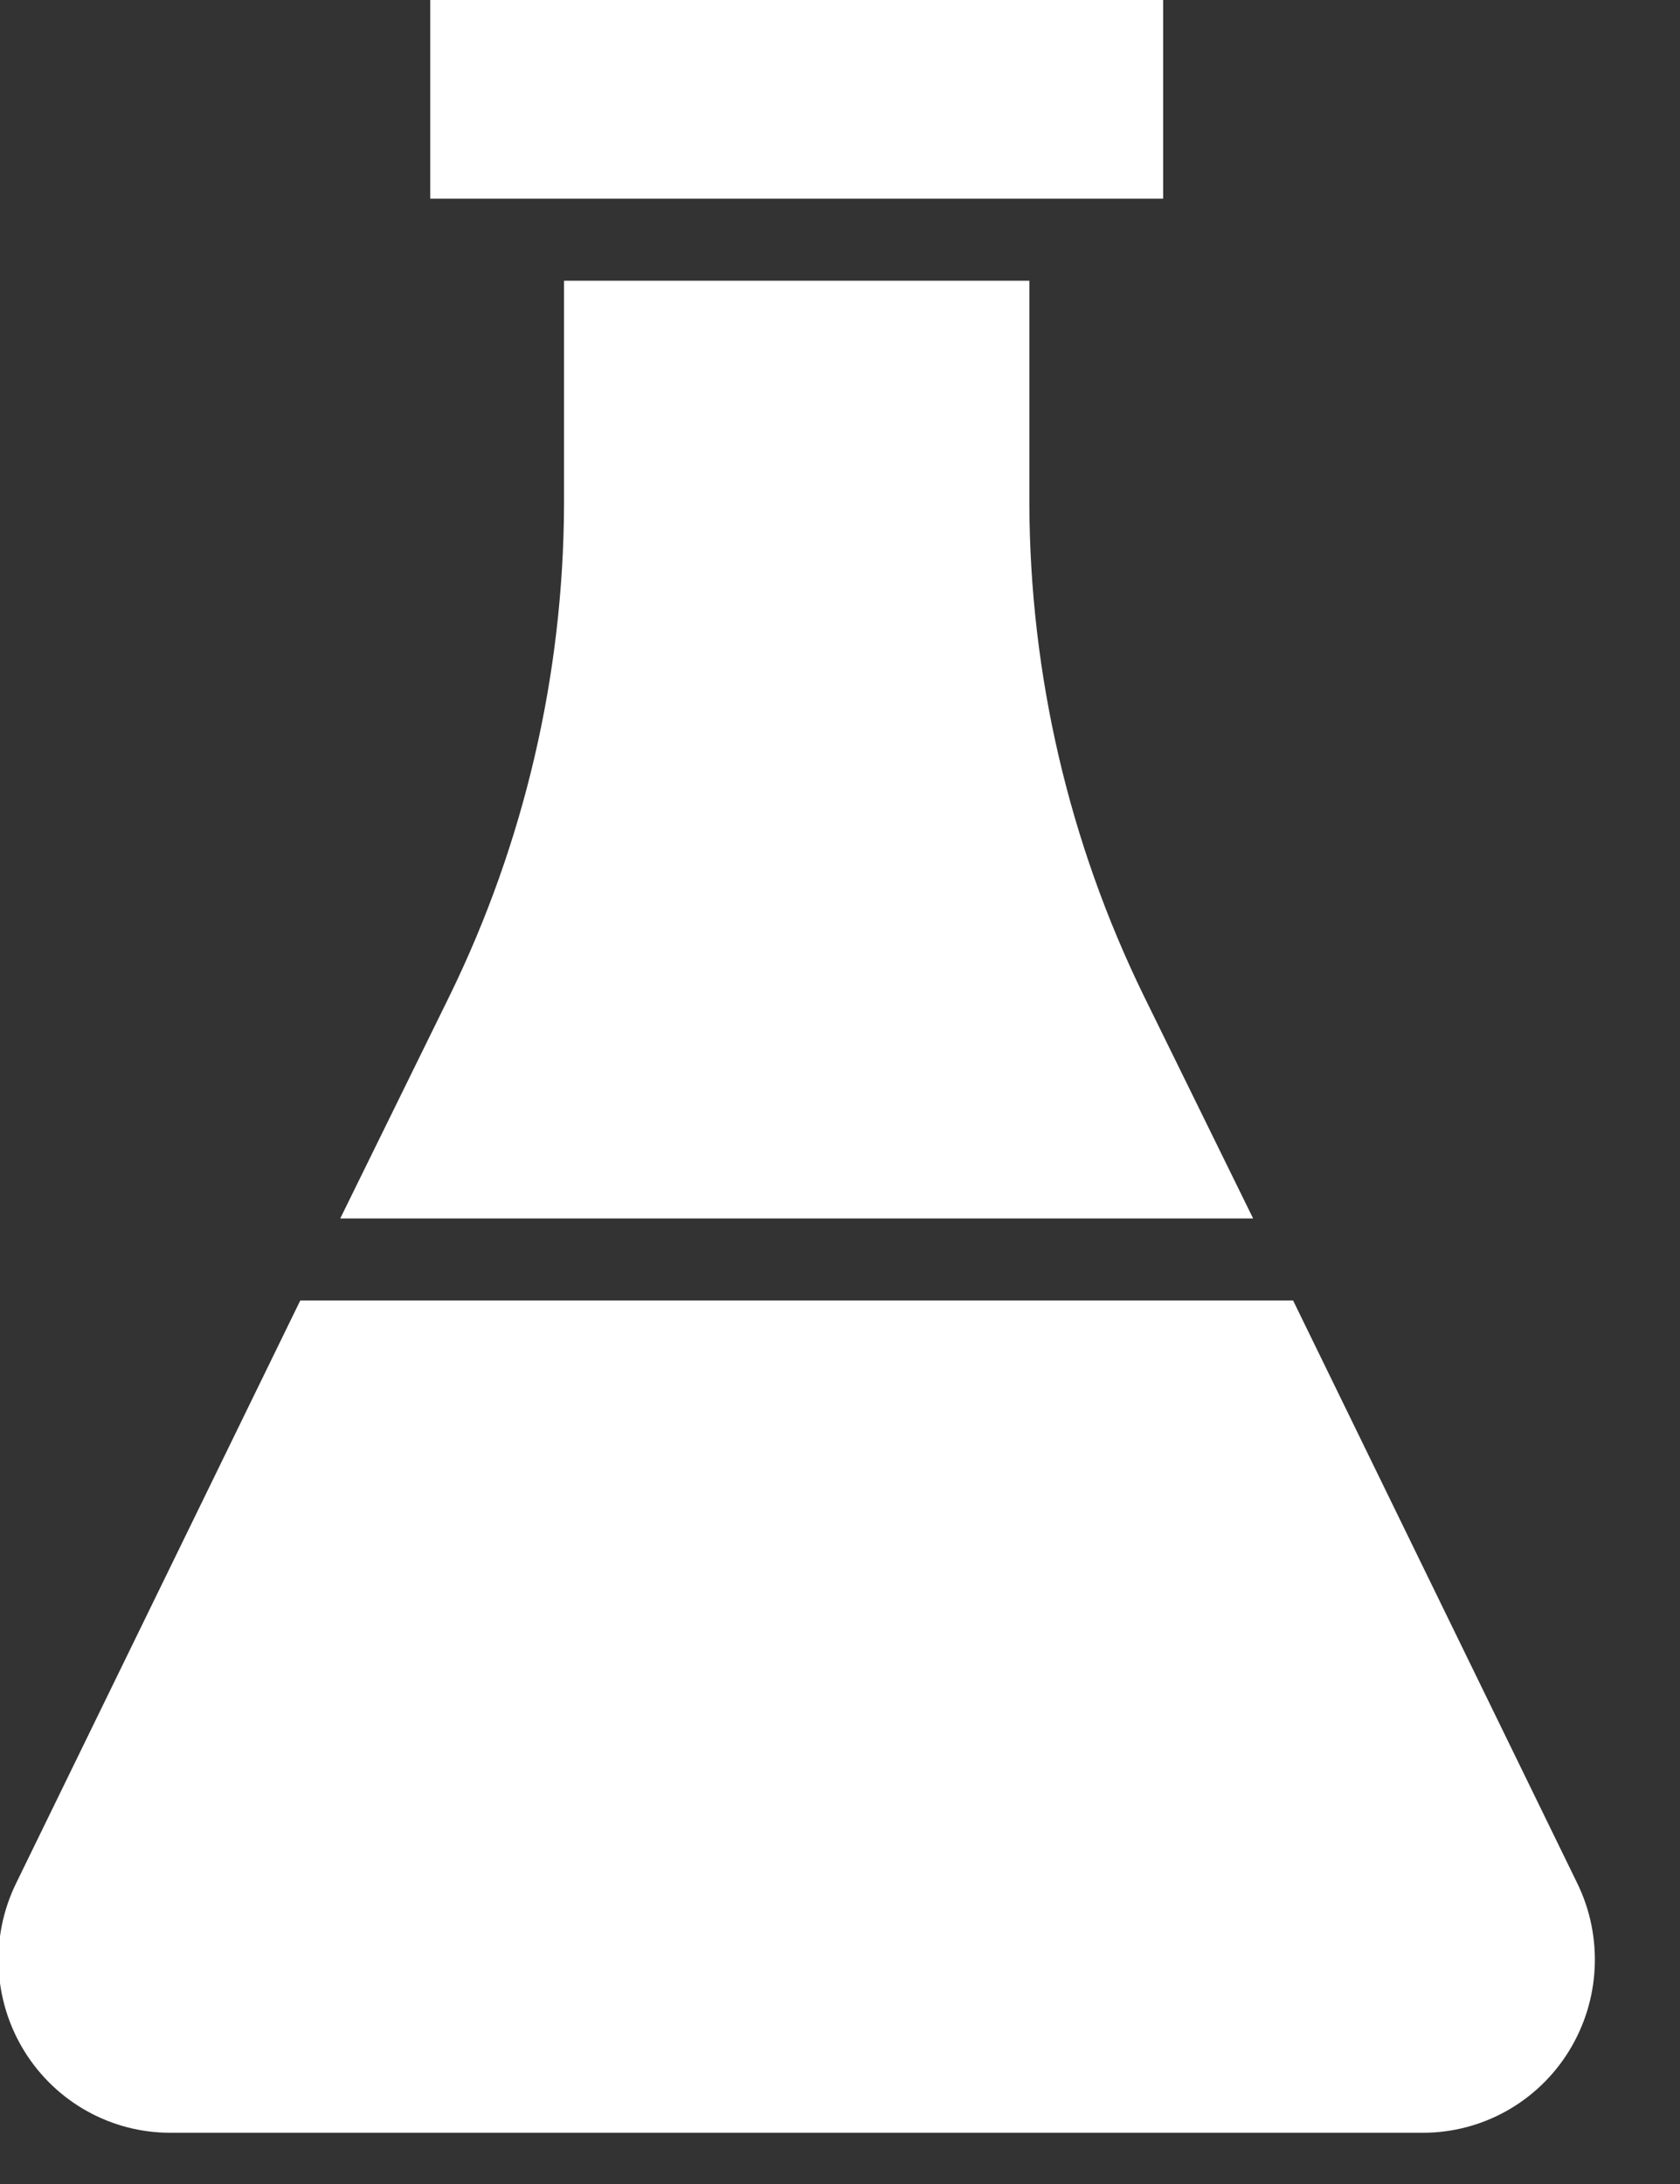 <?xml version="1.0" encoding="UTF-8" standalone="no"?>
<!DOCTYPE svg PUBLIC "-//W3C//DTD SVG 1.1//EN" "http://www.w3.org/Graphics/SVG/1.1/DTD/svg11.dtd">
<svg width="100%" height="100%" viewBox="0 0 10 13" version="1.1" xmlns="http://www.w3.org/2000/svg" xmlns:xlink="http://www.w3.org/1999/xlink" xml:space="preserve" xmlns:serif="http://www.serif.com/" style="fill-rule:evenodd;clip-rule:evenodd;stroke-linejoin:round;stroke-miterlimit:1.414;">
    <rect x="0" y="0" width="10" height="13" fill="#333333" stroke="none"/>
    <g transform="matrix(0.75,0,0,0.75,0,0)">
        <g transform="matrix(1,0,0,0.811,-111.445,-272.164)">
            <g transform="matrix(0.033,0,0,0.041,109.309,335.47)">
                <rect x="168.202" y="0" width="176.262" height="50.361" style="fill:white;fill-rule:nonzero;"/>
            </g>
            <g transform="matrix(0.033,0,0,0.041,109.309,335.47)">
                <path d="M339.738,240.486C321.82,204.022 312.432,163.951 312.29,123.317L312.29,69.945L200.377,69.945L200.377,123.317C200.235,163.951 190.847,204.022 172.924,240.486L146.557,293.77L366.104,293.77L339.738,240.486Z" style="fill:white;fill-rule:nonzero;"/>
            </g>
            <g transform="matrix(0.033,0,0,0.041,109.309,335.47)">
                <path d="M375.721,313.355L136.94,313.355L68.579,452.492C62.284,465.306 63.055,480.459 70.612,492.568C78.175,504.678 91.448,512.027 105.721,512L406.94,512C421.208,512.011 434.47,504.661 442.027,492.557C449.579,480.453 450.361,465.306 444.082,452.492L375.721,313.355Z" style="fill:white;fill-rule:nonzero;"/>
            </g>
        </g>
    </g>
</svg>
